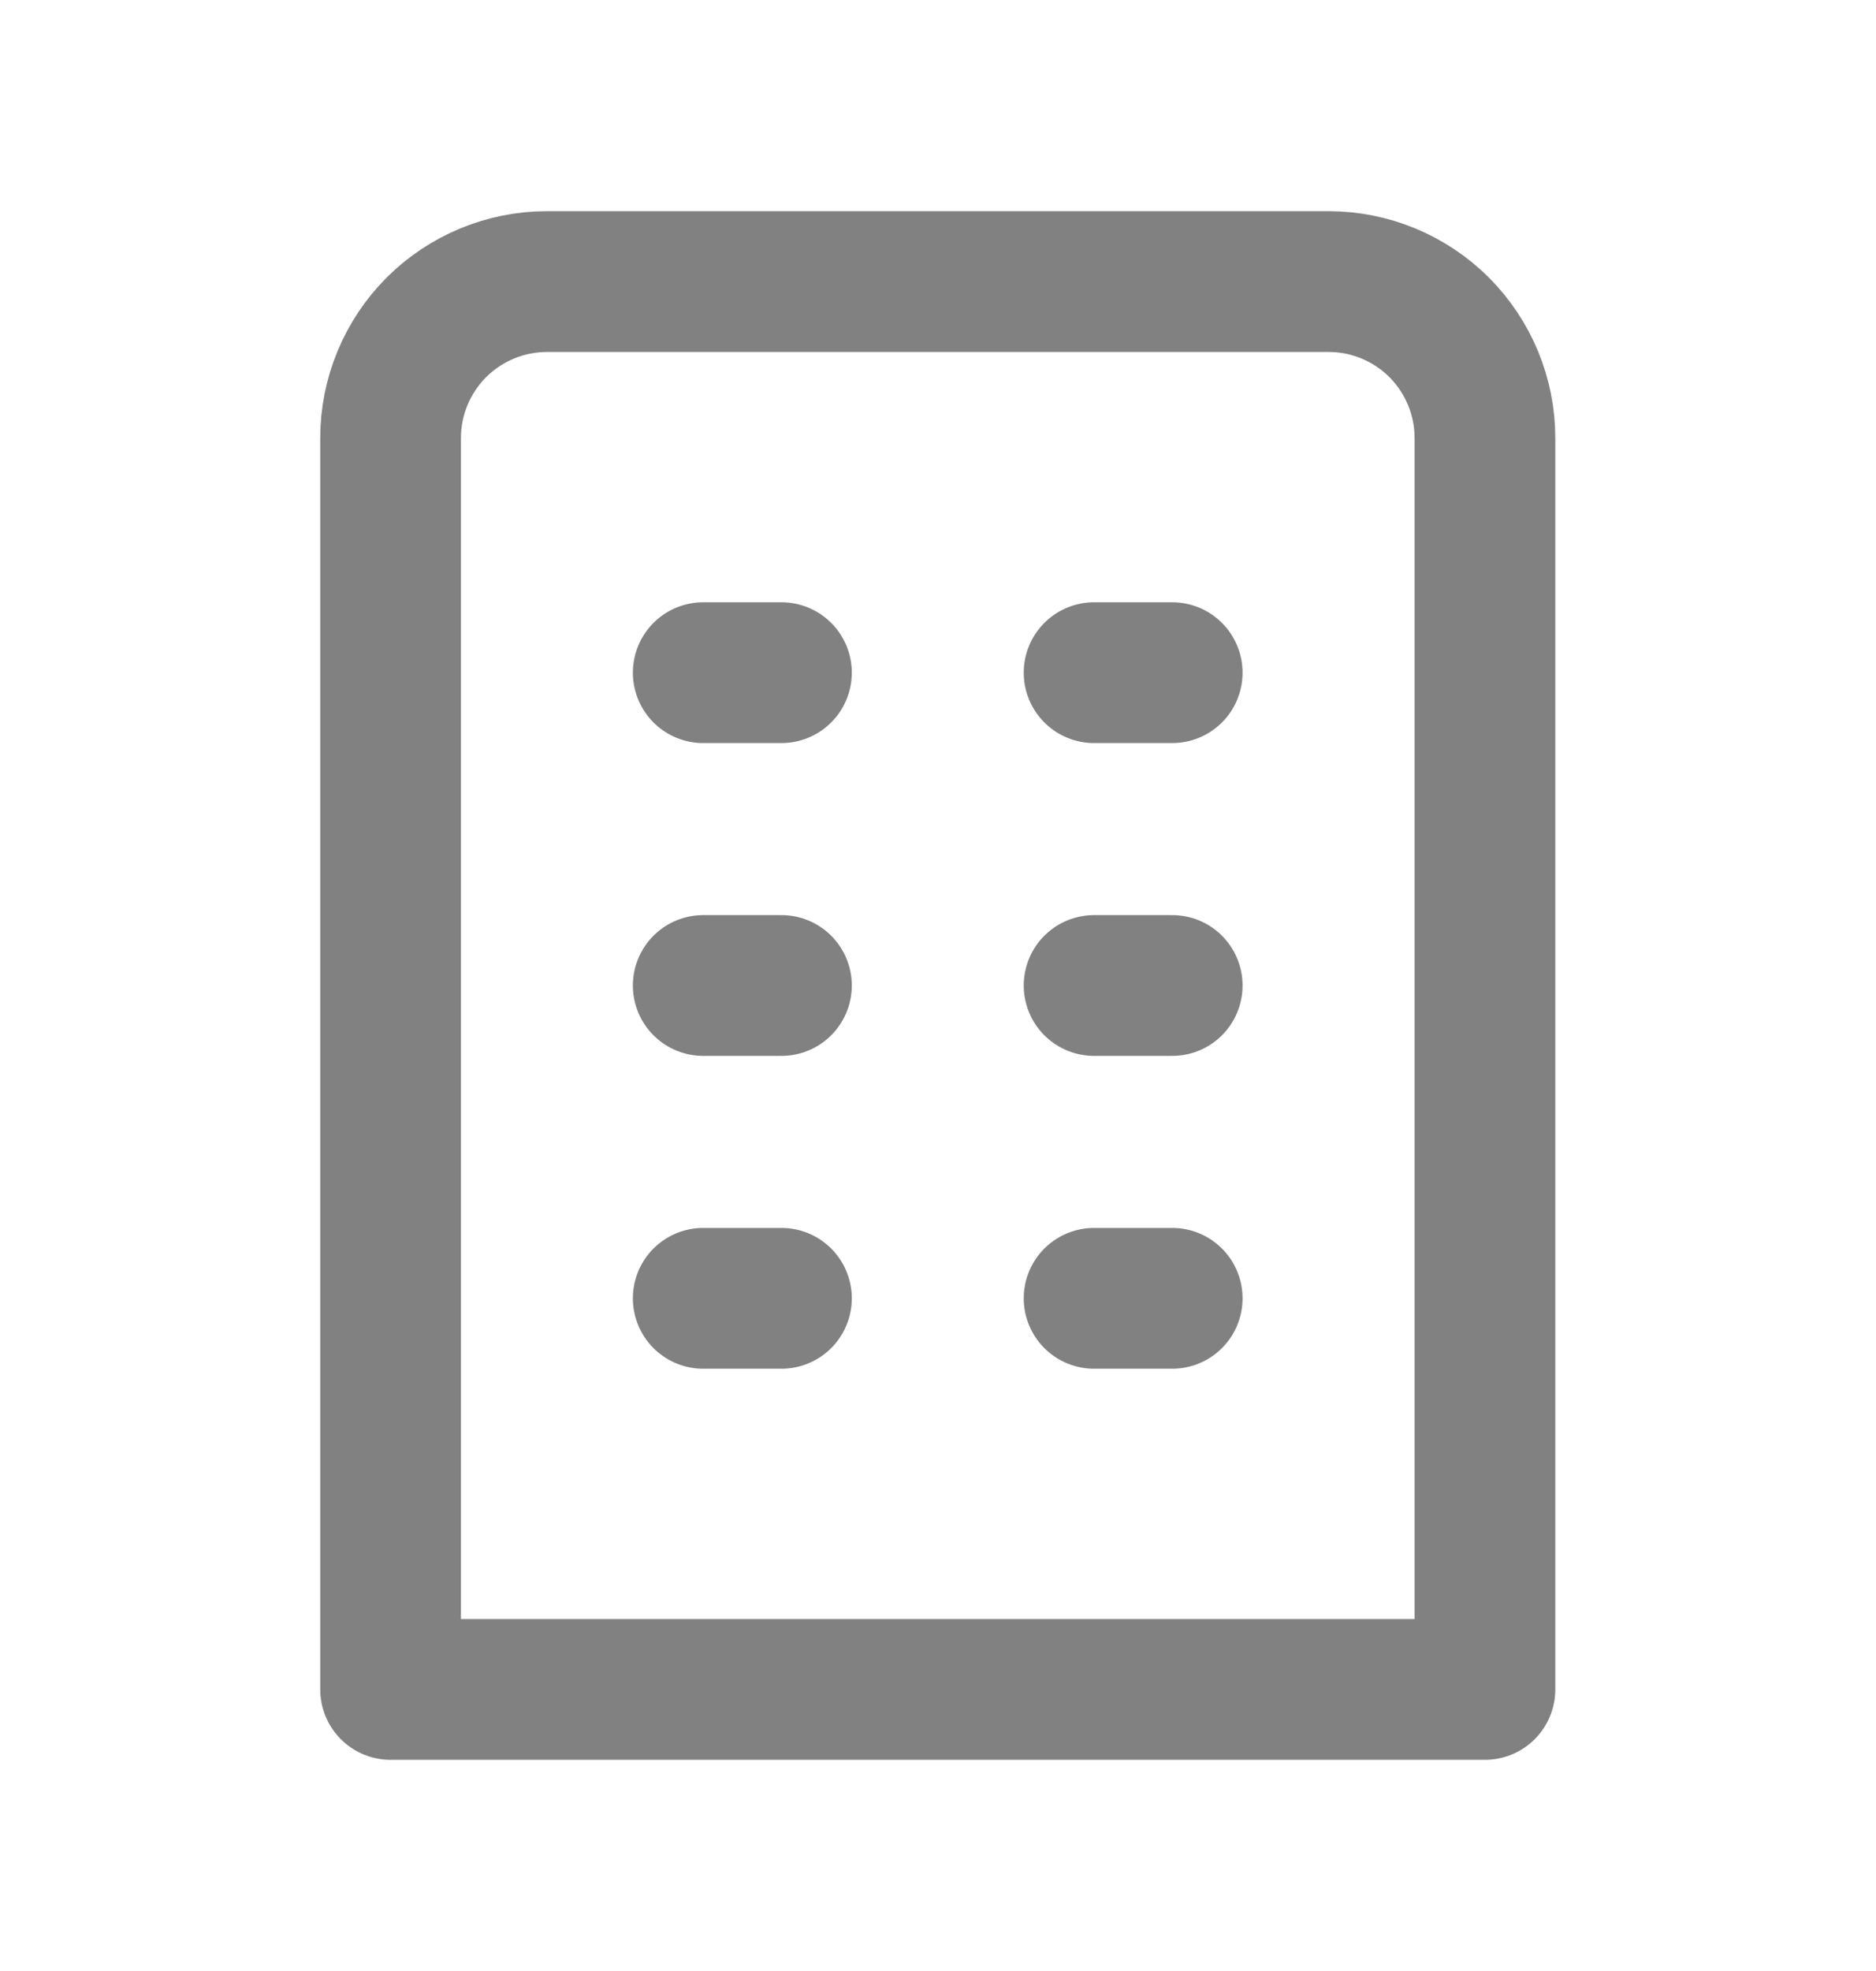 <svg width="20" height="21" viewBox="0 0 20 21" fill="none" xmlns="http://www.w3.org/2000/svg">
<path d="M7.497 7.167L8.331 7.167M7.497 10.5H8.331M7.497 13.833H8.331M11.664 7.167H12.497M11.664 10.5H12.497M11.664 13.833H12.497M4.164 18H15.831L15.831 4.667C15.831 4.225 15.655 3.801 15.343 3.488C15.03 3.176 14.606 3 14.164 3L5.831 3C5.389 3 4.965 3.176 4.652 3.488C4.34 3.801 4.164 4.225 4.164 4.667L4.164 18Z" stroke="#818181" stroke-width="1.5" stroke-linecap="round" stroke-linejoin="round"/>
</svg>
